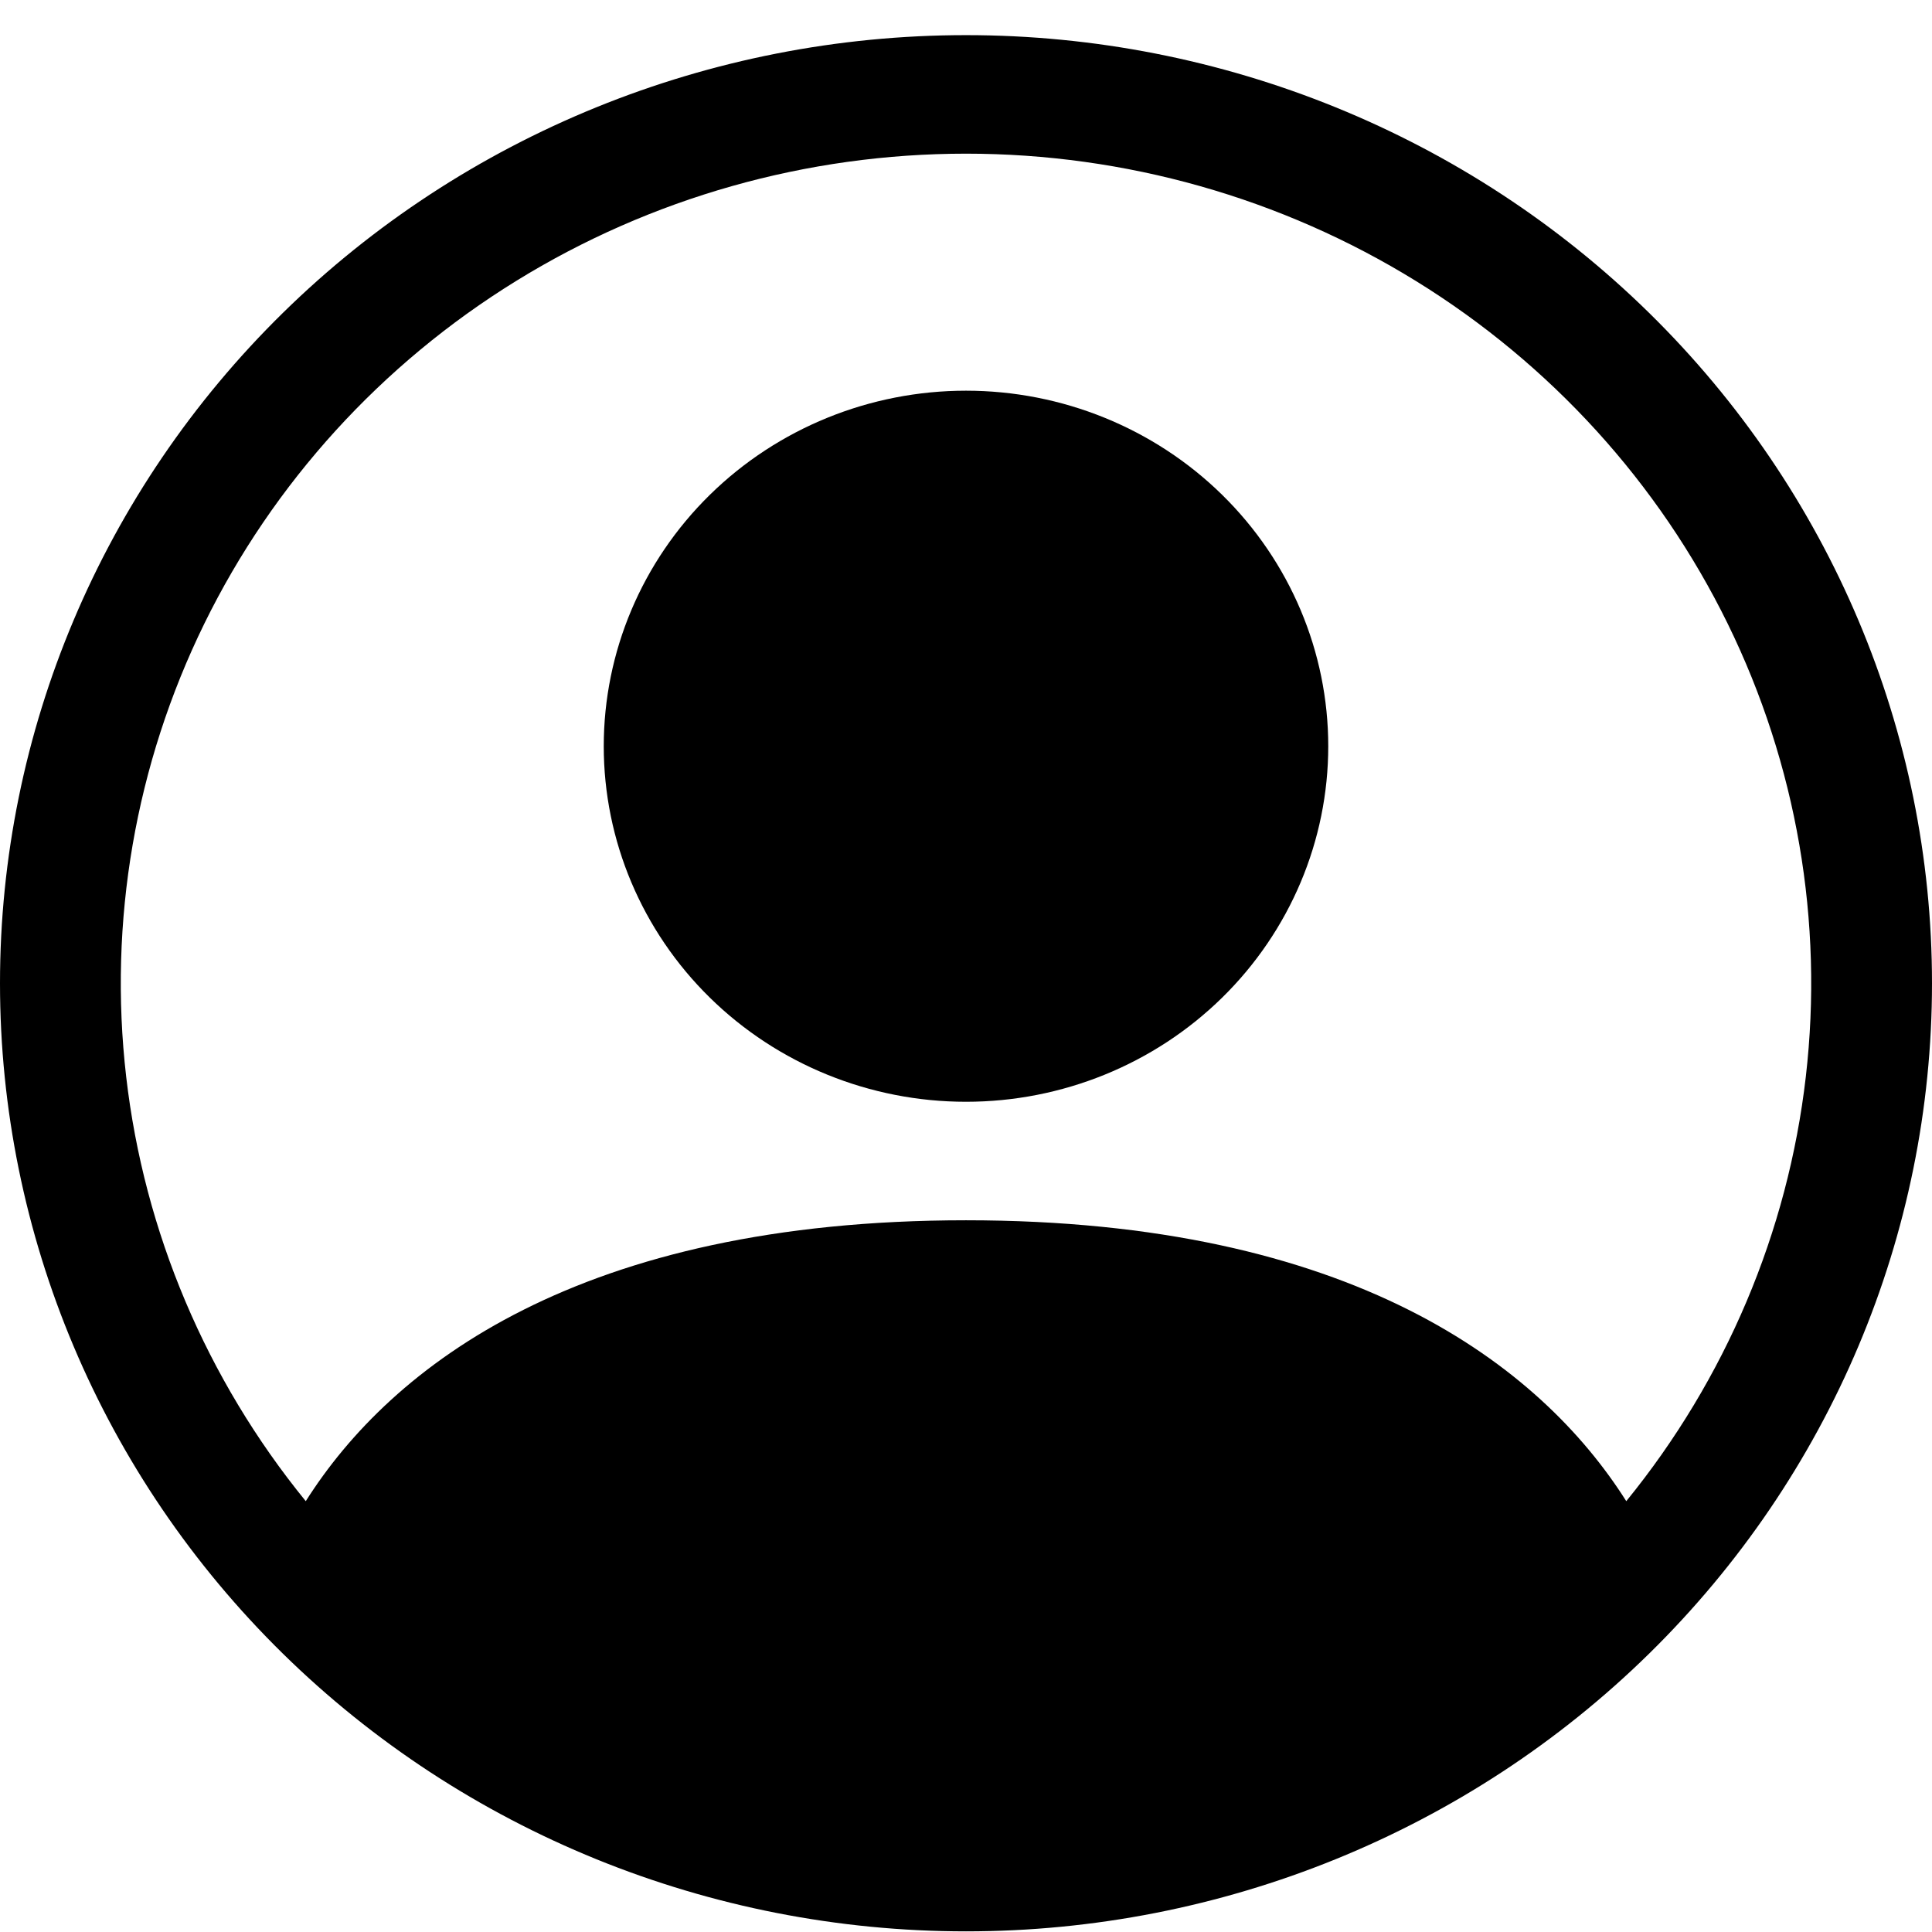 <svg width="54" height="54" viewBox="0 0 54 54" fill="none" xmlns="http://www.w3.org/2000/svg">
<g clip-path="url(#clip0_290_1828)">
<path d="M37.125 20.857C37.125 23.493 36.058 26.021 34.16 27.884C32.261 29.748 29.685 30.795 27 30.795C24.315 30.795 21.739 29.748 19.84 27.884C17.942 26.021 16.875 23.493 16.875 20.857C16.875 18.222 17.942 15.694 19.84 13.831C21.739 11.967 24.315 10.92 27 10.92C29.685 10.92 32.261 11.967 34.16 13.831C36.058 15.694 37.125 18.222 37.125 20.857Z" fill="black"/>
<path fill-rule="evenodd" clip-rule="evenodd" d="M0 27.482C0 20.454 2.845 13.714 7.908 8.744C12.972 3.774 19.839 0.982 27 0.982C34.161 0.982 41.028 3.774 46.092 8.744C51.155 13.714 54 20.454 54 27.482C54 34.511 51.155 41.251 46.092 46.221C41.028 51.191 34.161 53.982 27 53.982C19.839 53.982 12.972 51.191 7.908 46.221C2.845 41.251 0 34.511 0 27.482ZM27 4.295C22.551 4.295 18.192 5.528 14.426 7.853C10.66 10.177 7.639 13.498 5.71 17.433C3.782 21.368 3.025 25.758 3.527 30.096C4.028 34.435 5.768 38.547 8.546 41.958C10.942 38.169 16.217 34.107 27 34.107C37.783 34.107 43.055 38.165 45.455 41.958C48.232 38.547 49.972 34.435 50.473 30.096C50.975 25.758 50.218 21.368 48.29 17.433C46.361 13.498 43.34 10.177 39.574 7.853C35.807 5.528 31.449 4.295 27 4.295Z" fill="black"/>
</g>
<defs>
<clipPath id="clip0_290_1828">
<rect width="54" height="53" fill="white" transform="translate(0 0.982)"/>
</clipPath>
</defs>
</svg>
